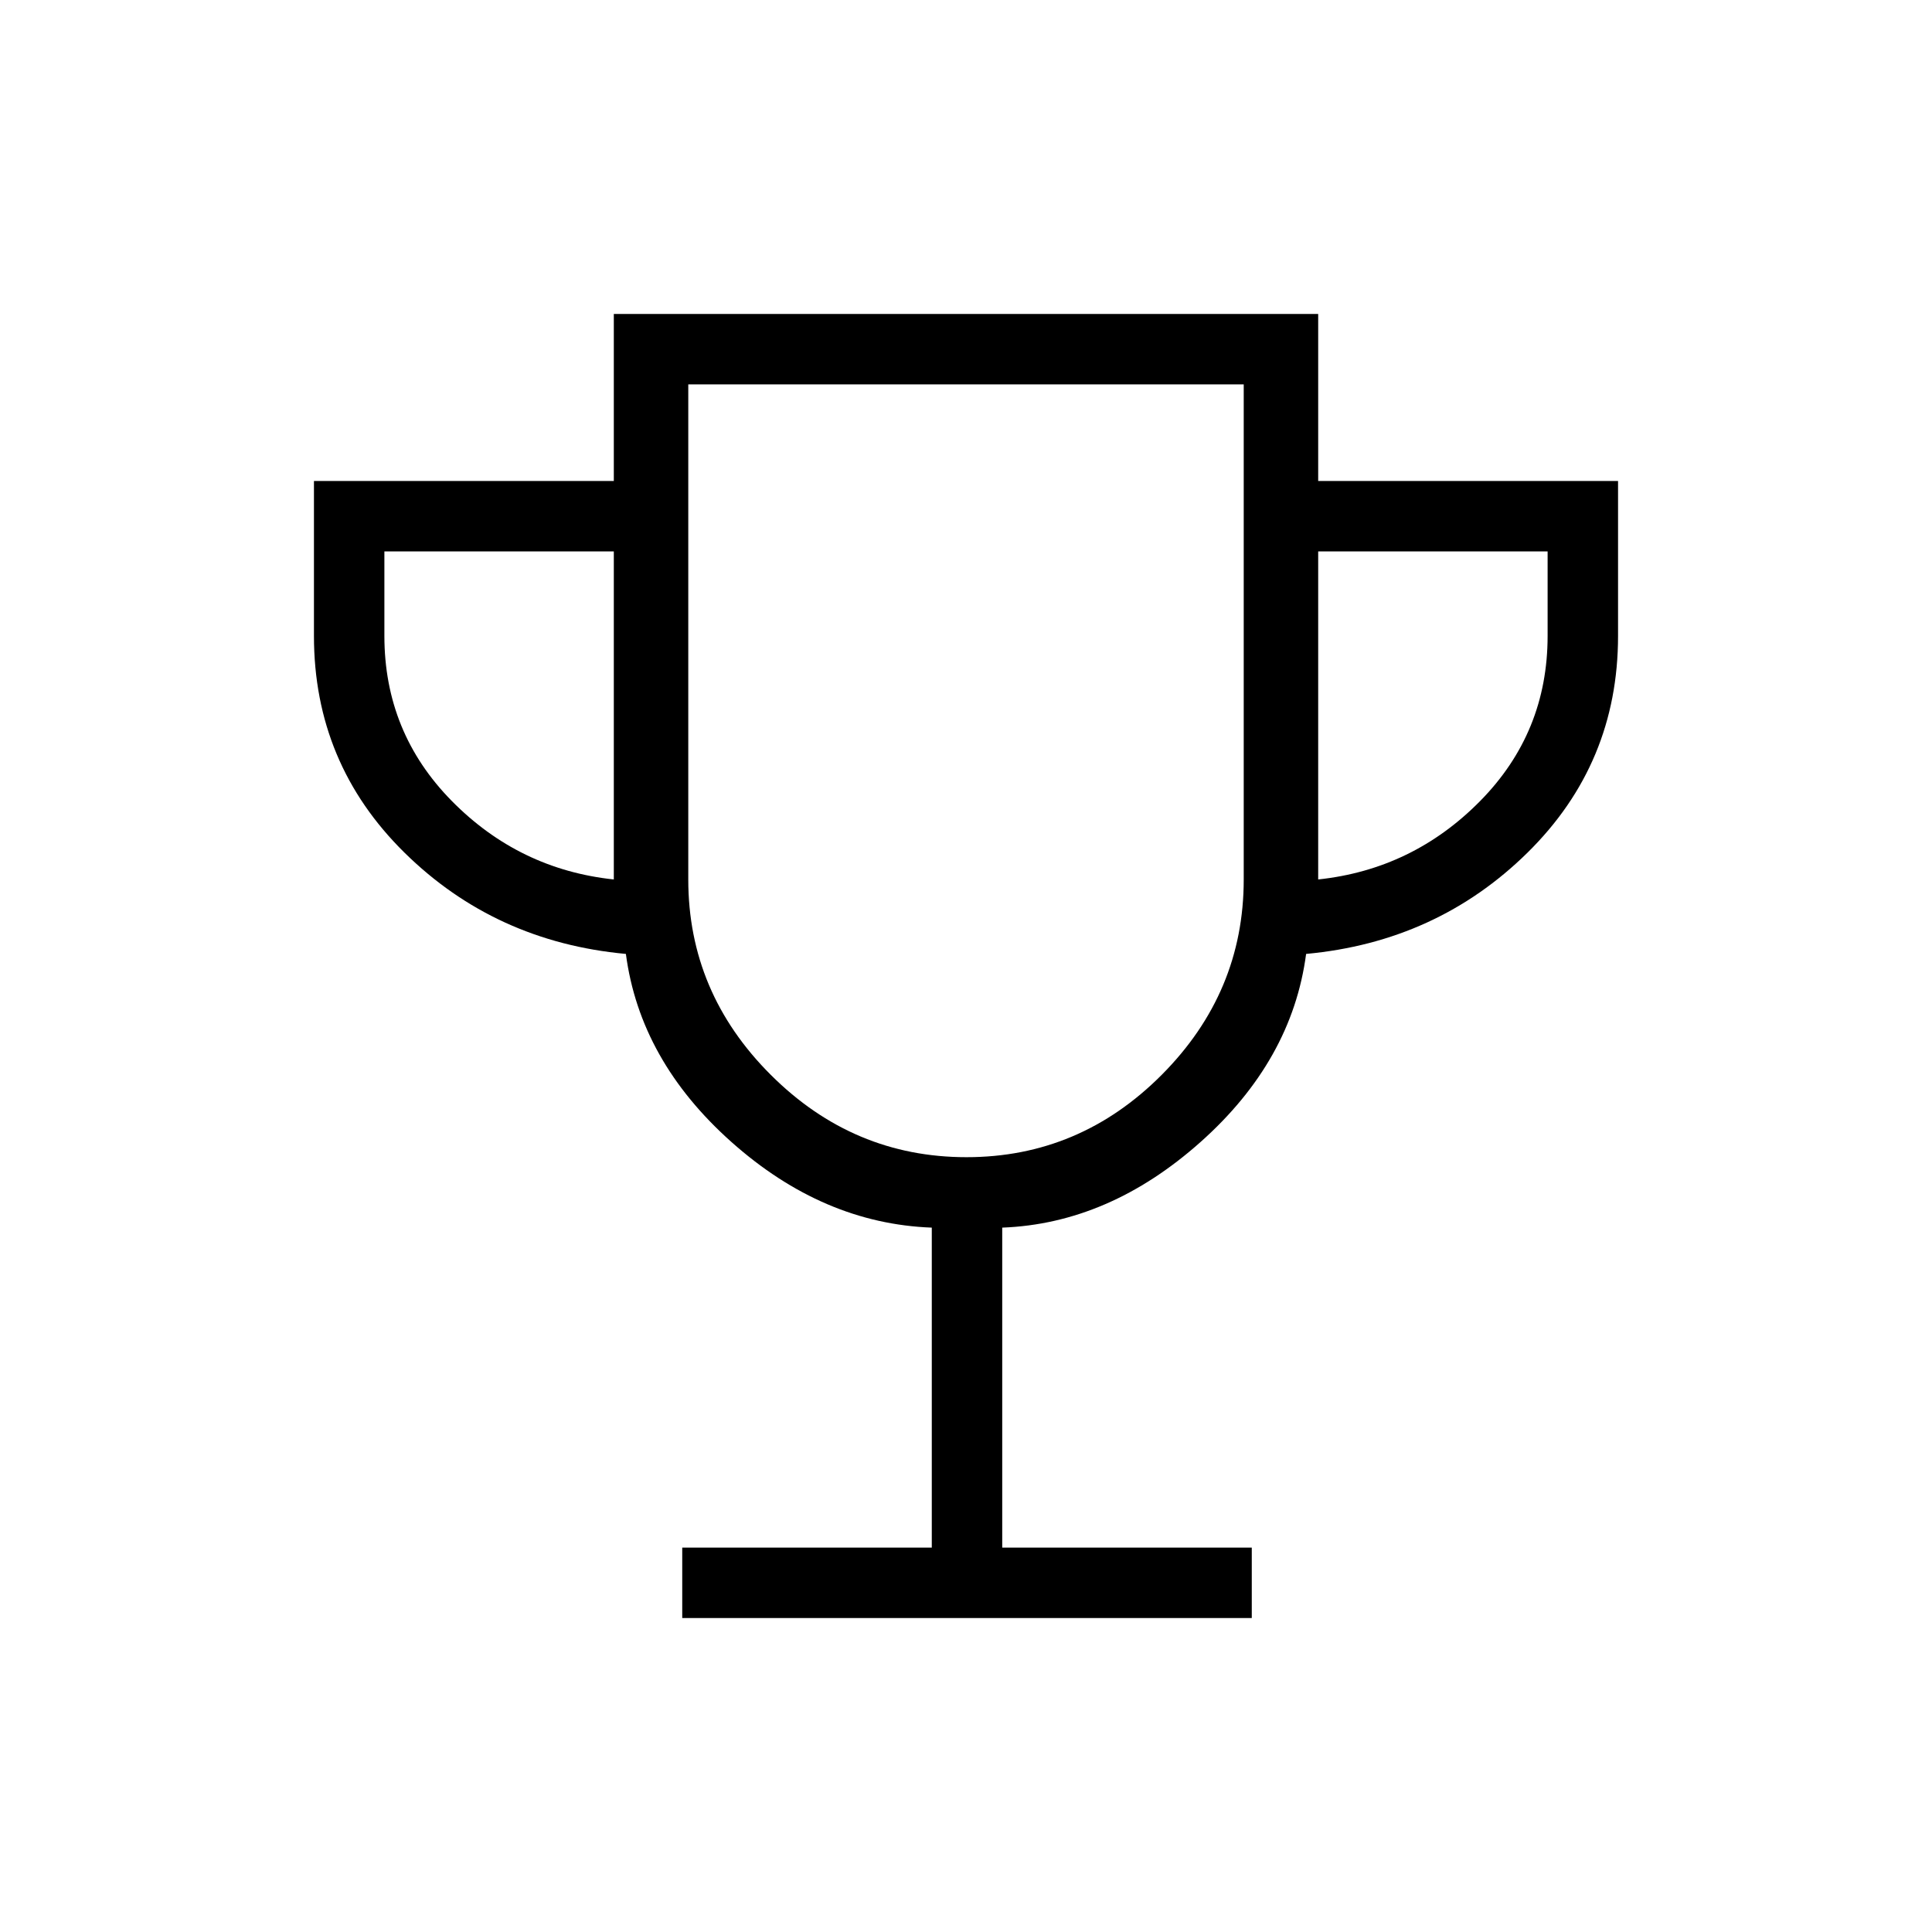 <svg xmlns="http://www.w3.org/2000/svg" height="48" viewBox="0 -960 960 960" width="48"><path d="M339-156v-35h124v-159q-54-2-99.5-42.5T311-486q-65-6-110-50.31-45-44.32-45-107.69v-77h149v-83h350v83h149v77q0 63.37-45 107.69Q714-492 649-486q-7 53-52.5 93.5T498-350v159h124v35H339Zm-34-367v-163H191v42q0 48 33.5 82t80.5 39Zm175.24 138q56.26 0 97.01-40.92Q618-466.83 618-523v-246H342v246q0 56.17 40.99 97.08Q423.97-385 480.24-385ZM655-523q47-5 80.5-39t33.5-82v-42H655v163Zm-175-54Z"/></svg>
